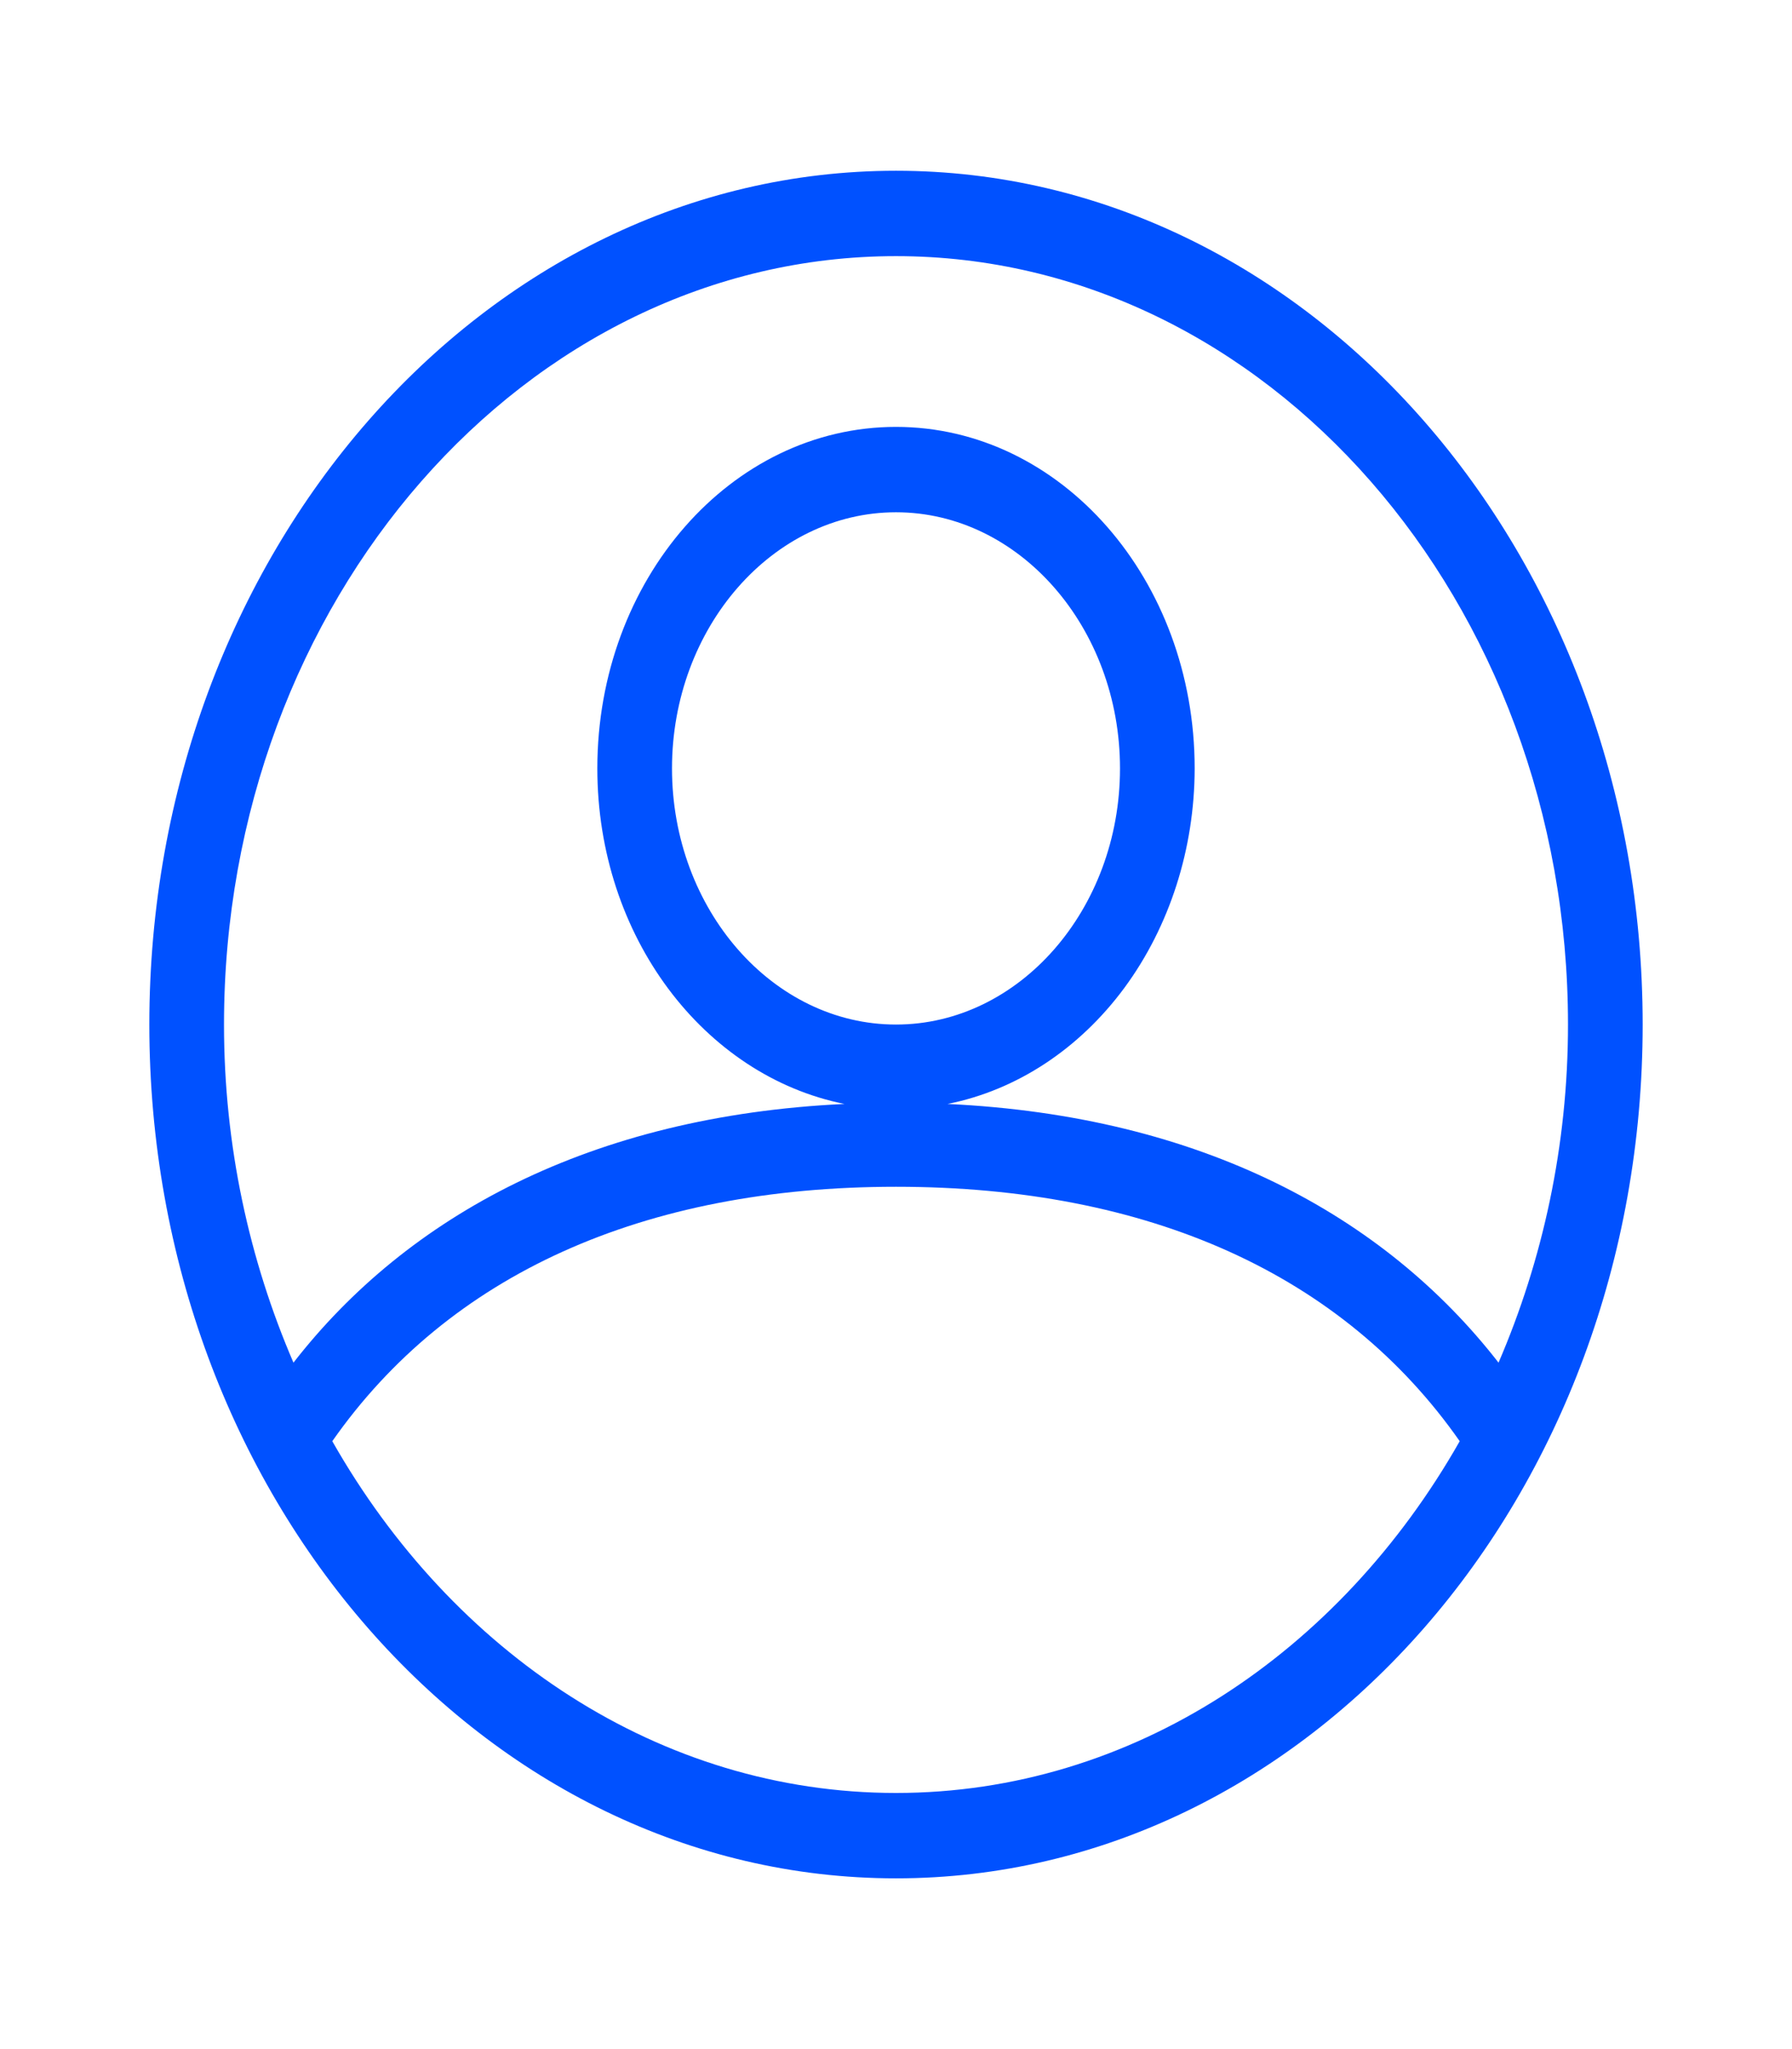 <svg width="21" height="24" viewBox="0 0 21 24" fill="none" xmlns="http://www.w3.org/2000/svg">
<path d="M10.5 2C5.67 2 1.75 6.48 1.75 12C1.75 17.52 5.67 22 10.5 22C15.33 22 19.25 17.52 19.25 12C19.25 6.48 15.33 2 10.5 2ZM10.5 3C14.84 3 18.375 7.04 18.375 12C18.375 13.42 18.078 14.76 17.561 15.96C16.223 14.24 14.079 13.07 11.104 12.93C11.914 12.769 12.648 12.286 13.178 11.568C13.707 10.849 13.999 9.94 14 9C14 6.79 12.434 5 10.5 5C8.566 5 7 6.79 7 9C7 10.97 8.251 12.6 9.896 12.93C6.921 13.07 4.777 14.24 3.439 15.96C2.922 14.76 2.625 13.42 2.625 12C2.625 7.04 6.16 3 10.5 3ZM7.875 9C7.875 7.35 9.056 6 10.5 6C11.944 6 13.125 7.35 13.125 9C13.125 10.65 11.944 12 10.5 12C9.056 12 7.875 10.65 7.875 9ZM10.5 21C7.735 21 5.303 19.36 3.894 16.88C5.259 14.93 7.534 13.9 10.5 13.9C13.466 13.9 15.741 14.93 17.106 16.88C15.697 19.36 13.265 21 10.5 21Z" fill="#0051FF"/>
</svg>
